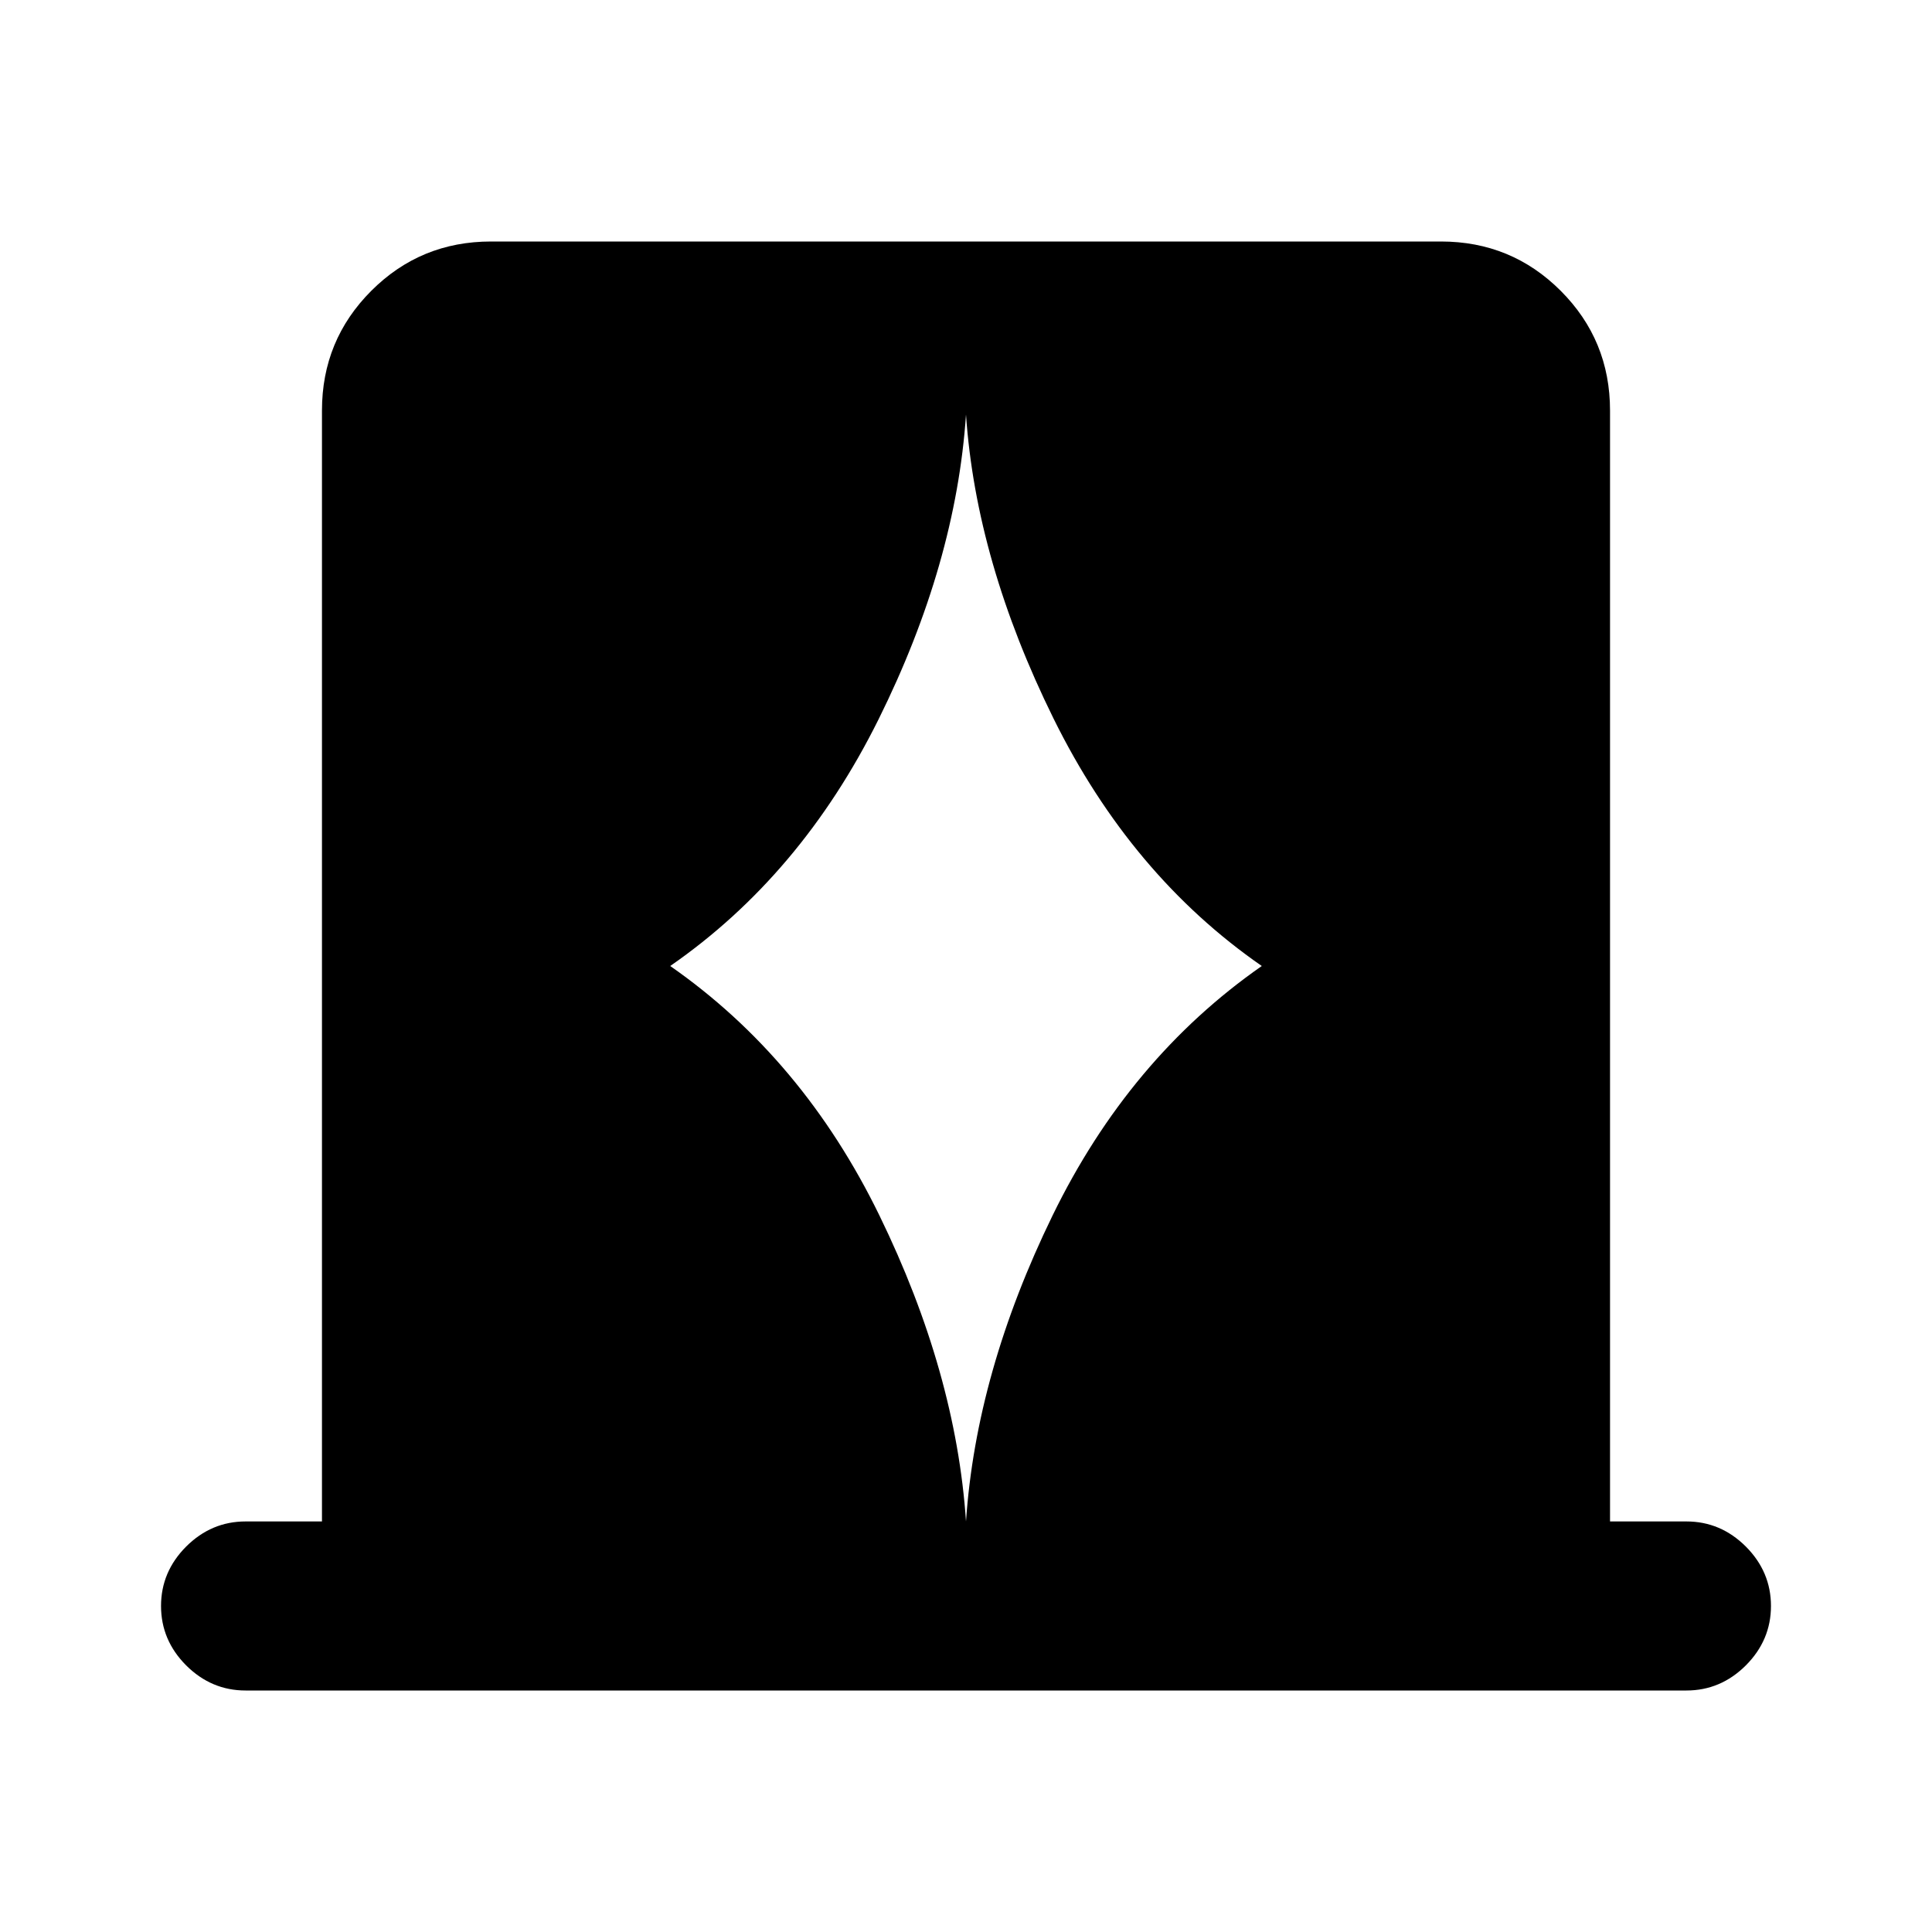 <svg xmlns="http://www.w3.org/2000/svg" height="20" width="20"><path d="M6.938 10Q8.312 10.958 9.104 12.583Q9.896 14.208 10 15.75Q10.104 14.208 10.896 12.583Q11.688 10.958 13.062 10Q11.708 9.062 10.906 7.438Q10.104 5.812 10 4.292Q9.896 5.833 9.094 7.448Q8.292 9.062 6.938 10ZM2.542 17.5Q2.188 17.5 1.927 17.24Q1.667 16.979 1.667 16.625Q1.667 16.271 1.927 16.01Q2.188 15.75 2.542 15.75H3.333V4.25Q3.333 3.521 3.844 3.01Q4.354 2.5 5.083 2.5H14.917Q15.646 2.5 16.156 3.01Q16.667 3.521 16.667 4.25V15.75H17.458Q17.812 15.75 18.073 16.01Q18.333 16.271 18.333 16.625Q18.333 16.979 18.073 17.24Q17.812 17.5 17.458 17.5Z"/></svg>